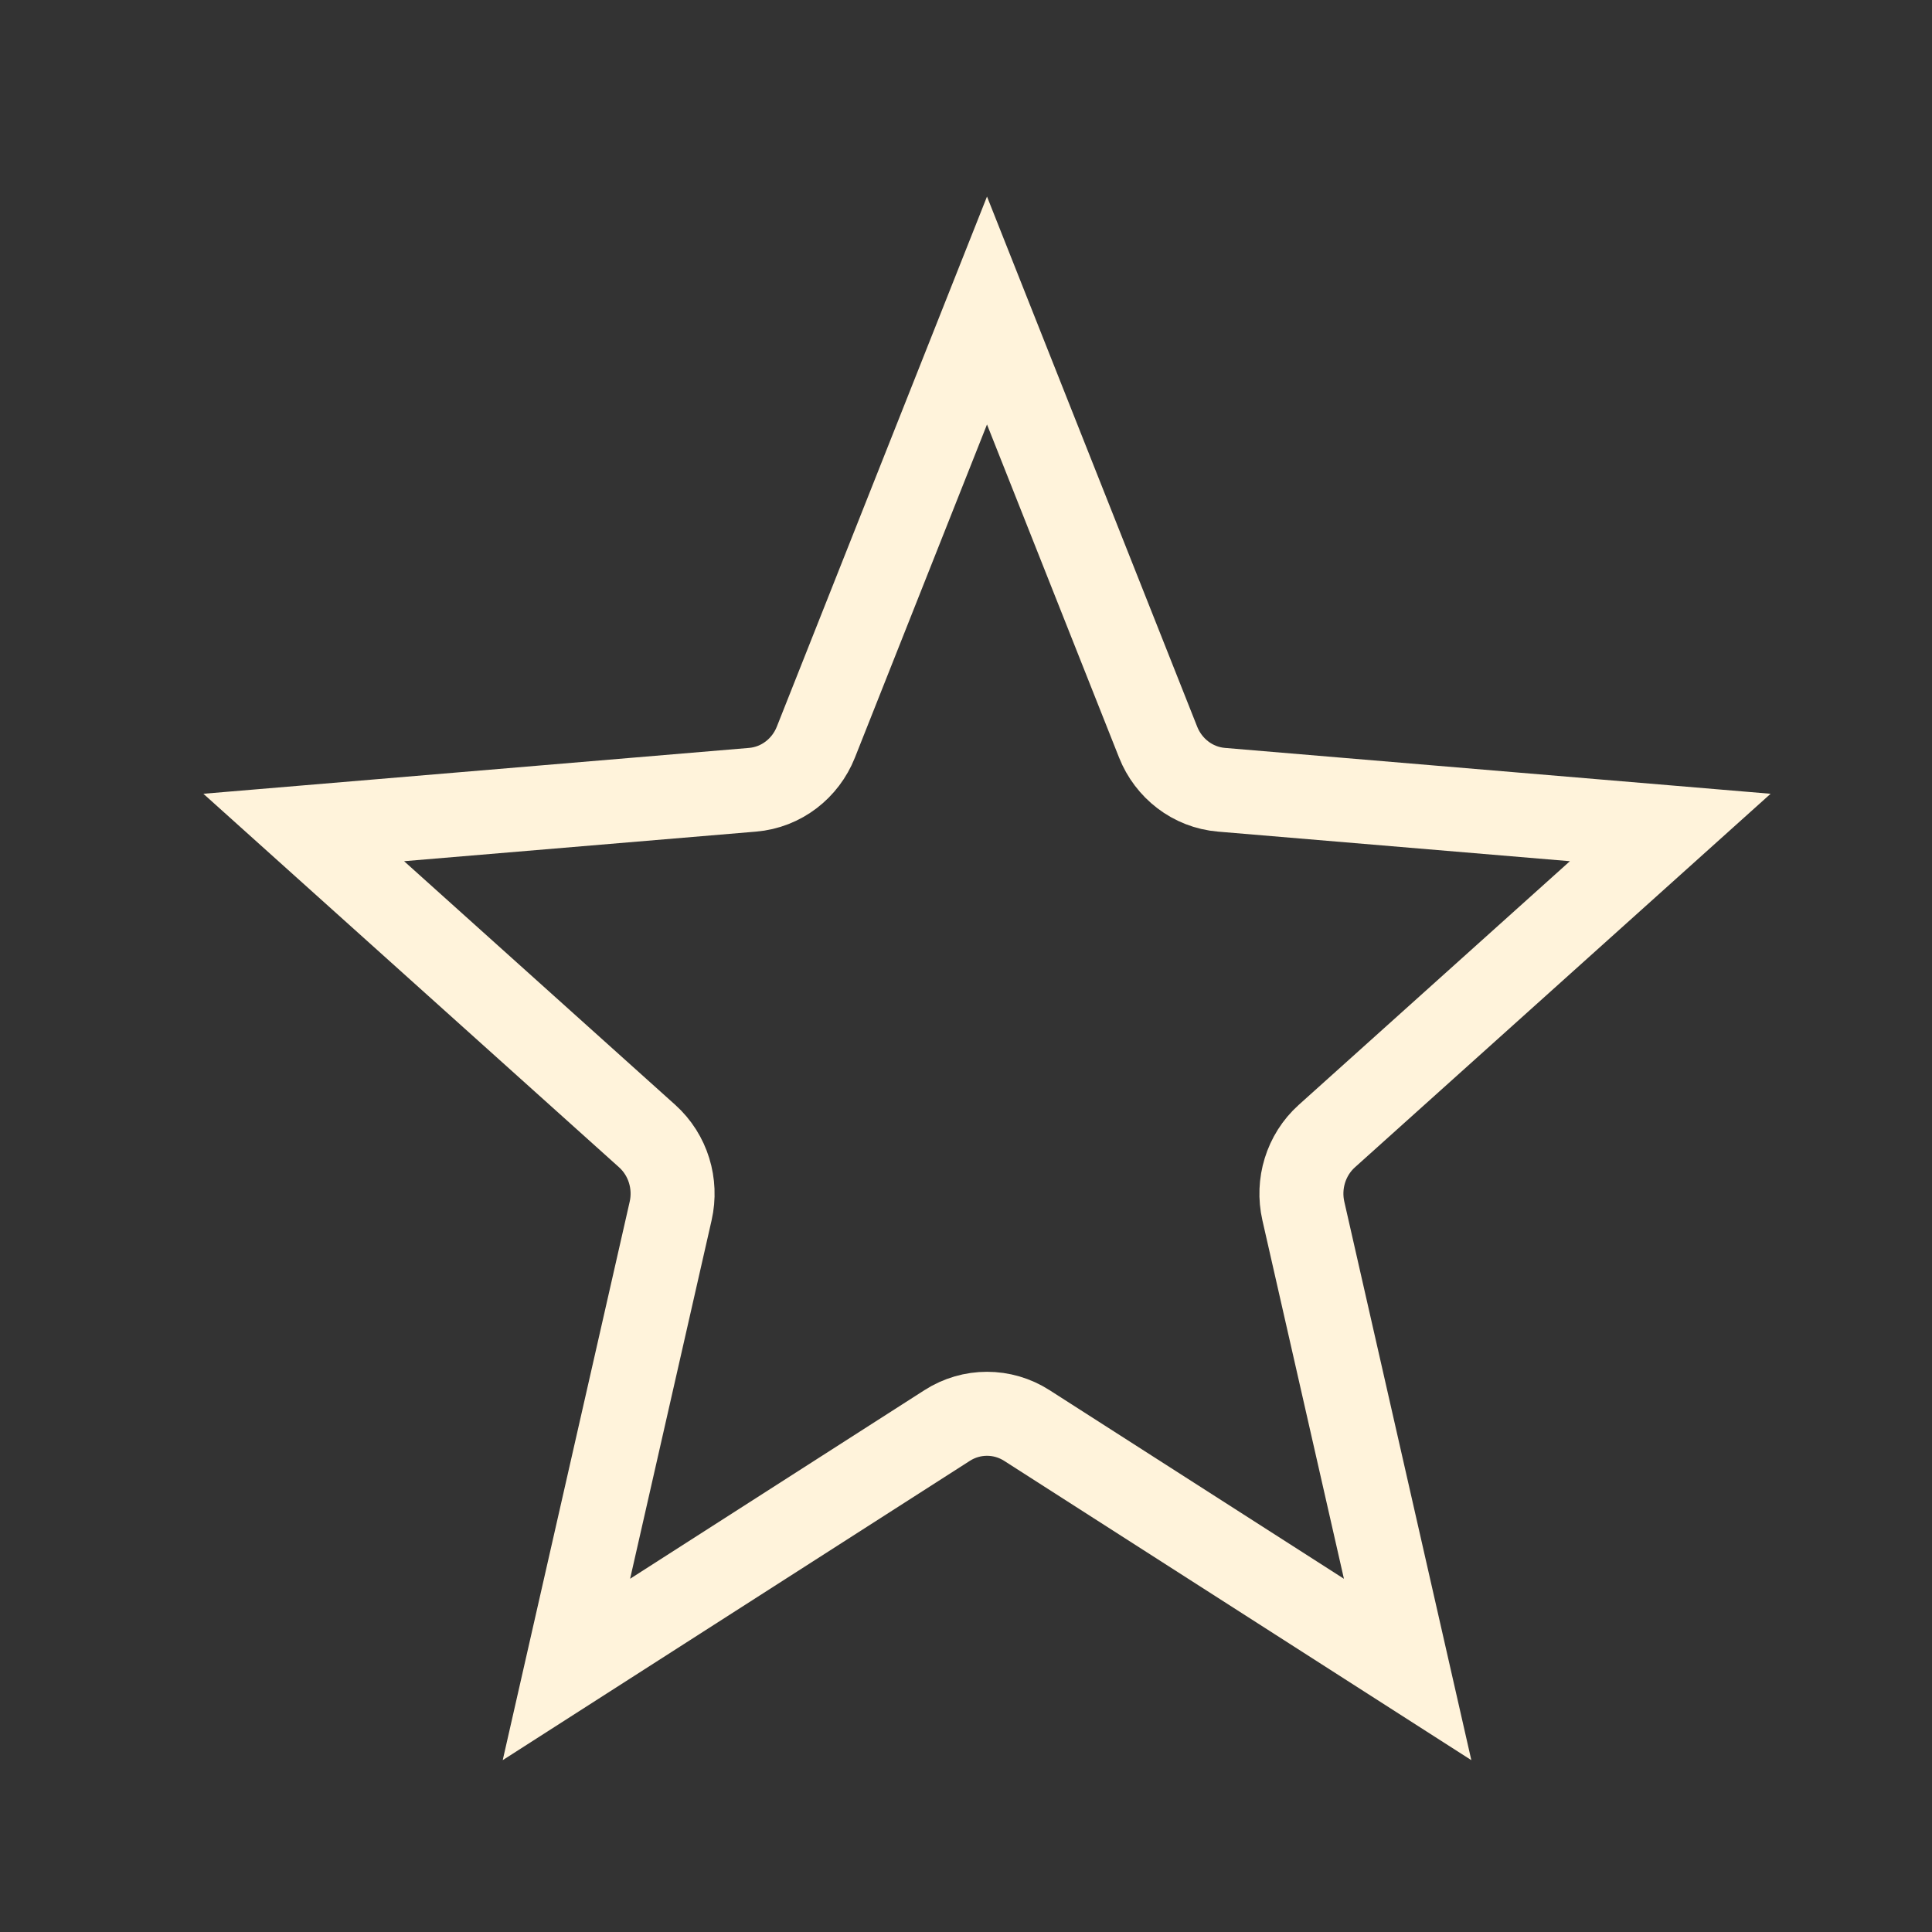 <svg width="46" height="46" viewBox="0 0 46 46" fill="none" xmlns="http://www.w3.org/2000/svg">
<rect x="0" y="0" width="46" height="46" fill="#333333" stroke="none"/>
<path d="M6.807 19.738L6.807 19.738L6.807 19.738ZM6.807 19.738L6.807 19.738C6.807 19.738 6.807 19.738 6.807 19.738ZM31.591 27.05L31.591 27.05C31.09 27.501 30.886 28.189 31.032 28.832L33.515 39.749L24.448 33.94L24.448 33.94C23.869 33.569 23.131 33.569 22.552 33.94L22.552 33.94L13.486 39.749L15.968 28.832C16.114 28.189 15.91 27.501 15.409 27.05L7.232 19.702L17.917 18.804C18.608 18.746 19.179 18.291 19.425 17.671C19.425 17.671 19.425 17.671 19.425 17.671L23.5 7.393L27.575 17.671C27.821 18.291 28.392 18.746 29.083 18.804L39.768 19.702L31.591 27.05ZM33.961 40.035L33.961 40.035L33.961 40.035ZM13.04 40.035C13.04 40.035 13.04 40.035 13.04 40.035L13.04 40.035Z" stroke="#FFF3DB" stroke-width="2"/>
</svg>
